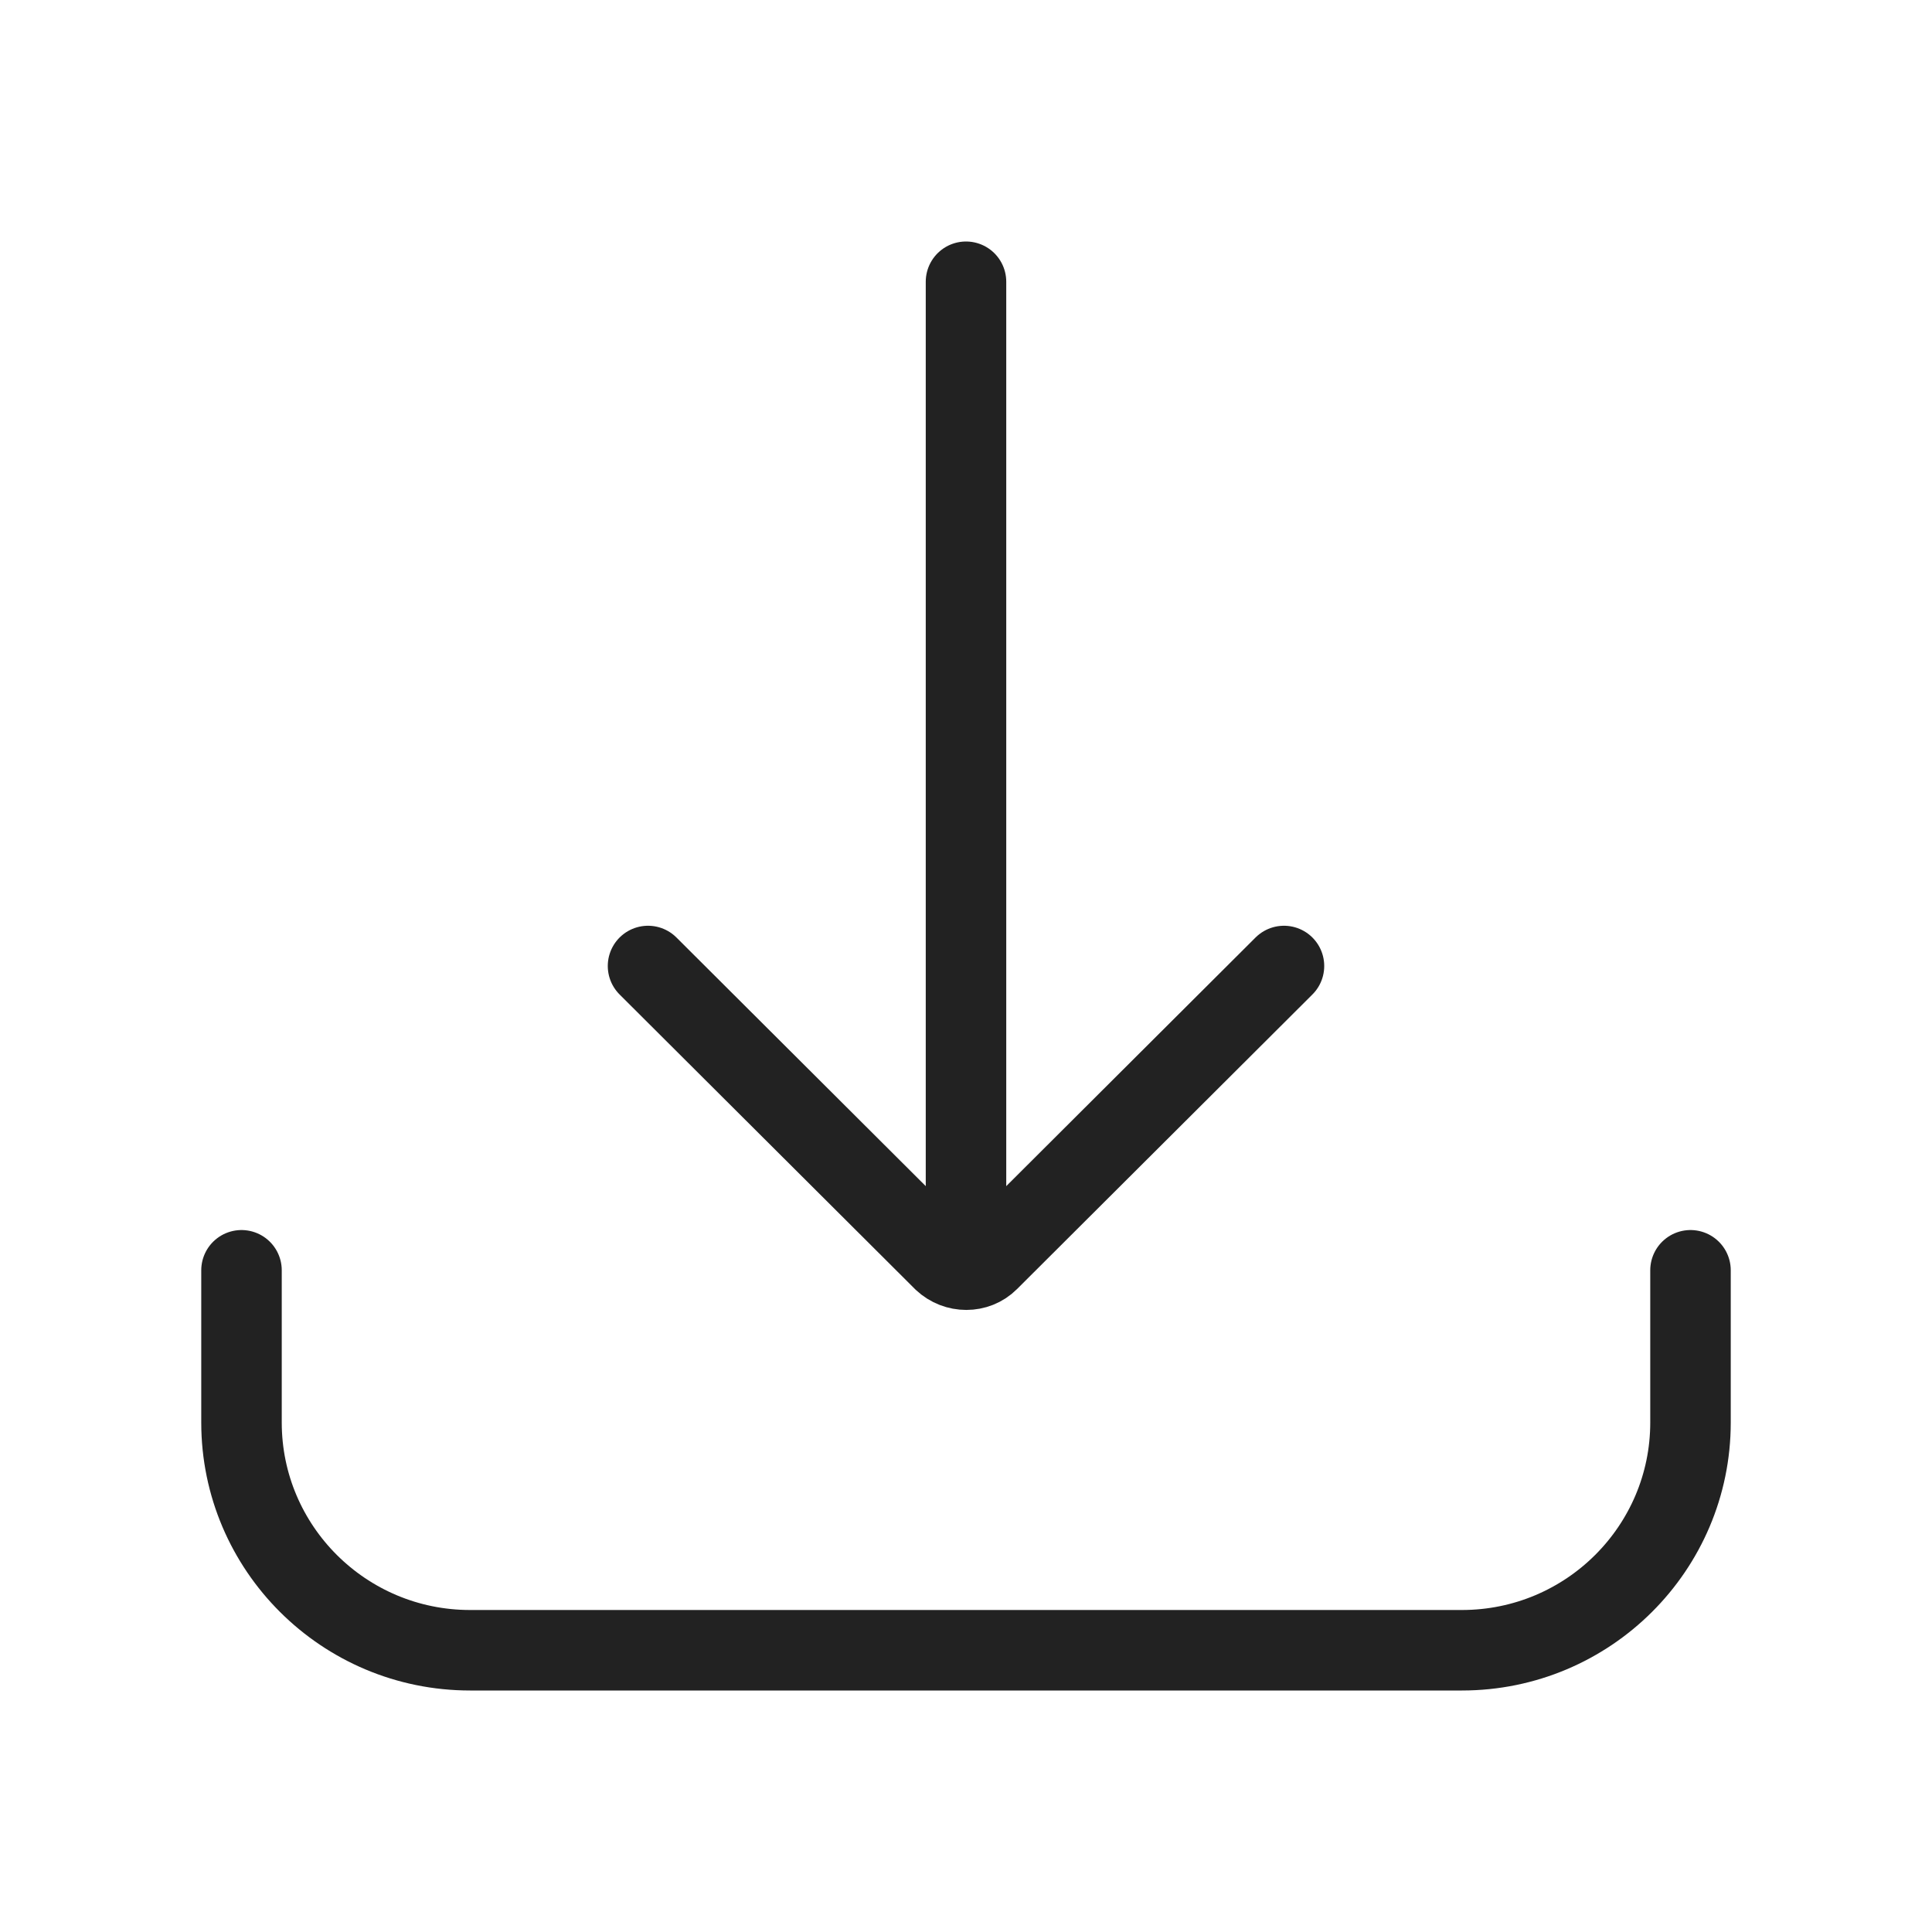 <svg width="24" height="24" viewBox="0 0 24 24" fill="none" xmlns="http://www.w3.org/2000/svg">
<g clip-path="url(#clip0_404_14625)">
<path d="M12 3.5V15.41" stroke="#222222" stroke-linecap="round" stroke-linejoin="round"/>
<path d="M15.95 12L12.28 15.66C12.13 15.81 11.88 15.81 11.72 15.66L8.05 12" stroke="#222222" stroke-linecap="round" stroke-linejoin="round"/>
<path d="M21 15.78V17.671C21 19.23 19.73 20.5 18.16 20.5H5.84C4.27 20.5 3 19.23 3 17.671V15.78" stroke="#222222" stroke-linecap="round" stroke-linejoin="round"/>
</g>
<defs>
<clipPath id="clip0_404_14625">
<rect width="24" height="24" fill="white"/>
</clipPath>
</defs>
</svg>
